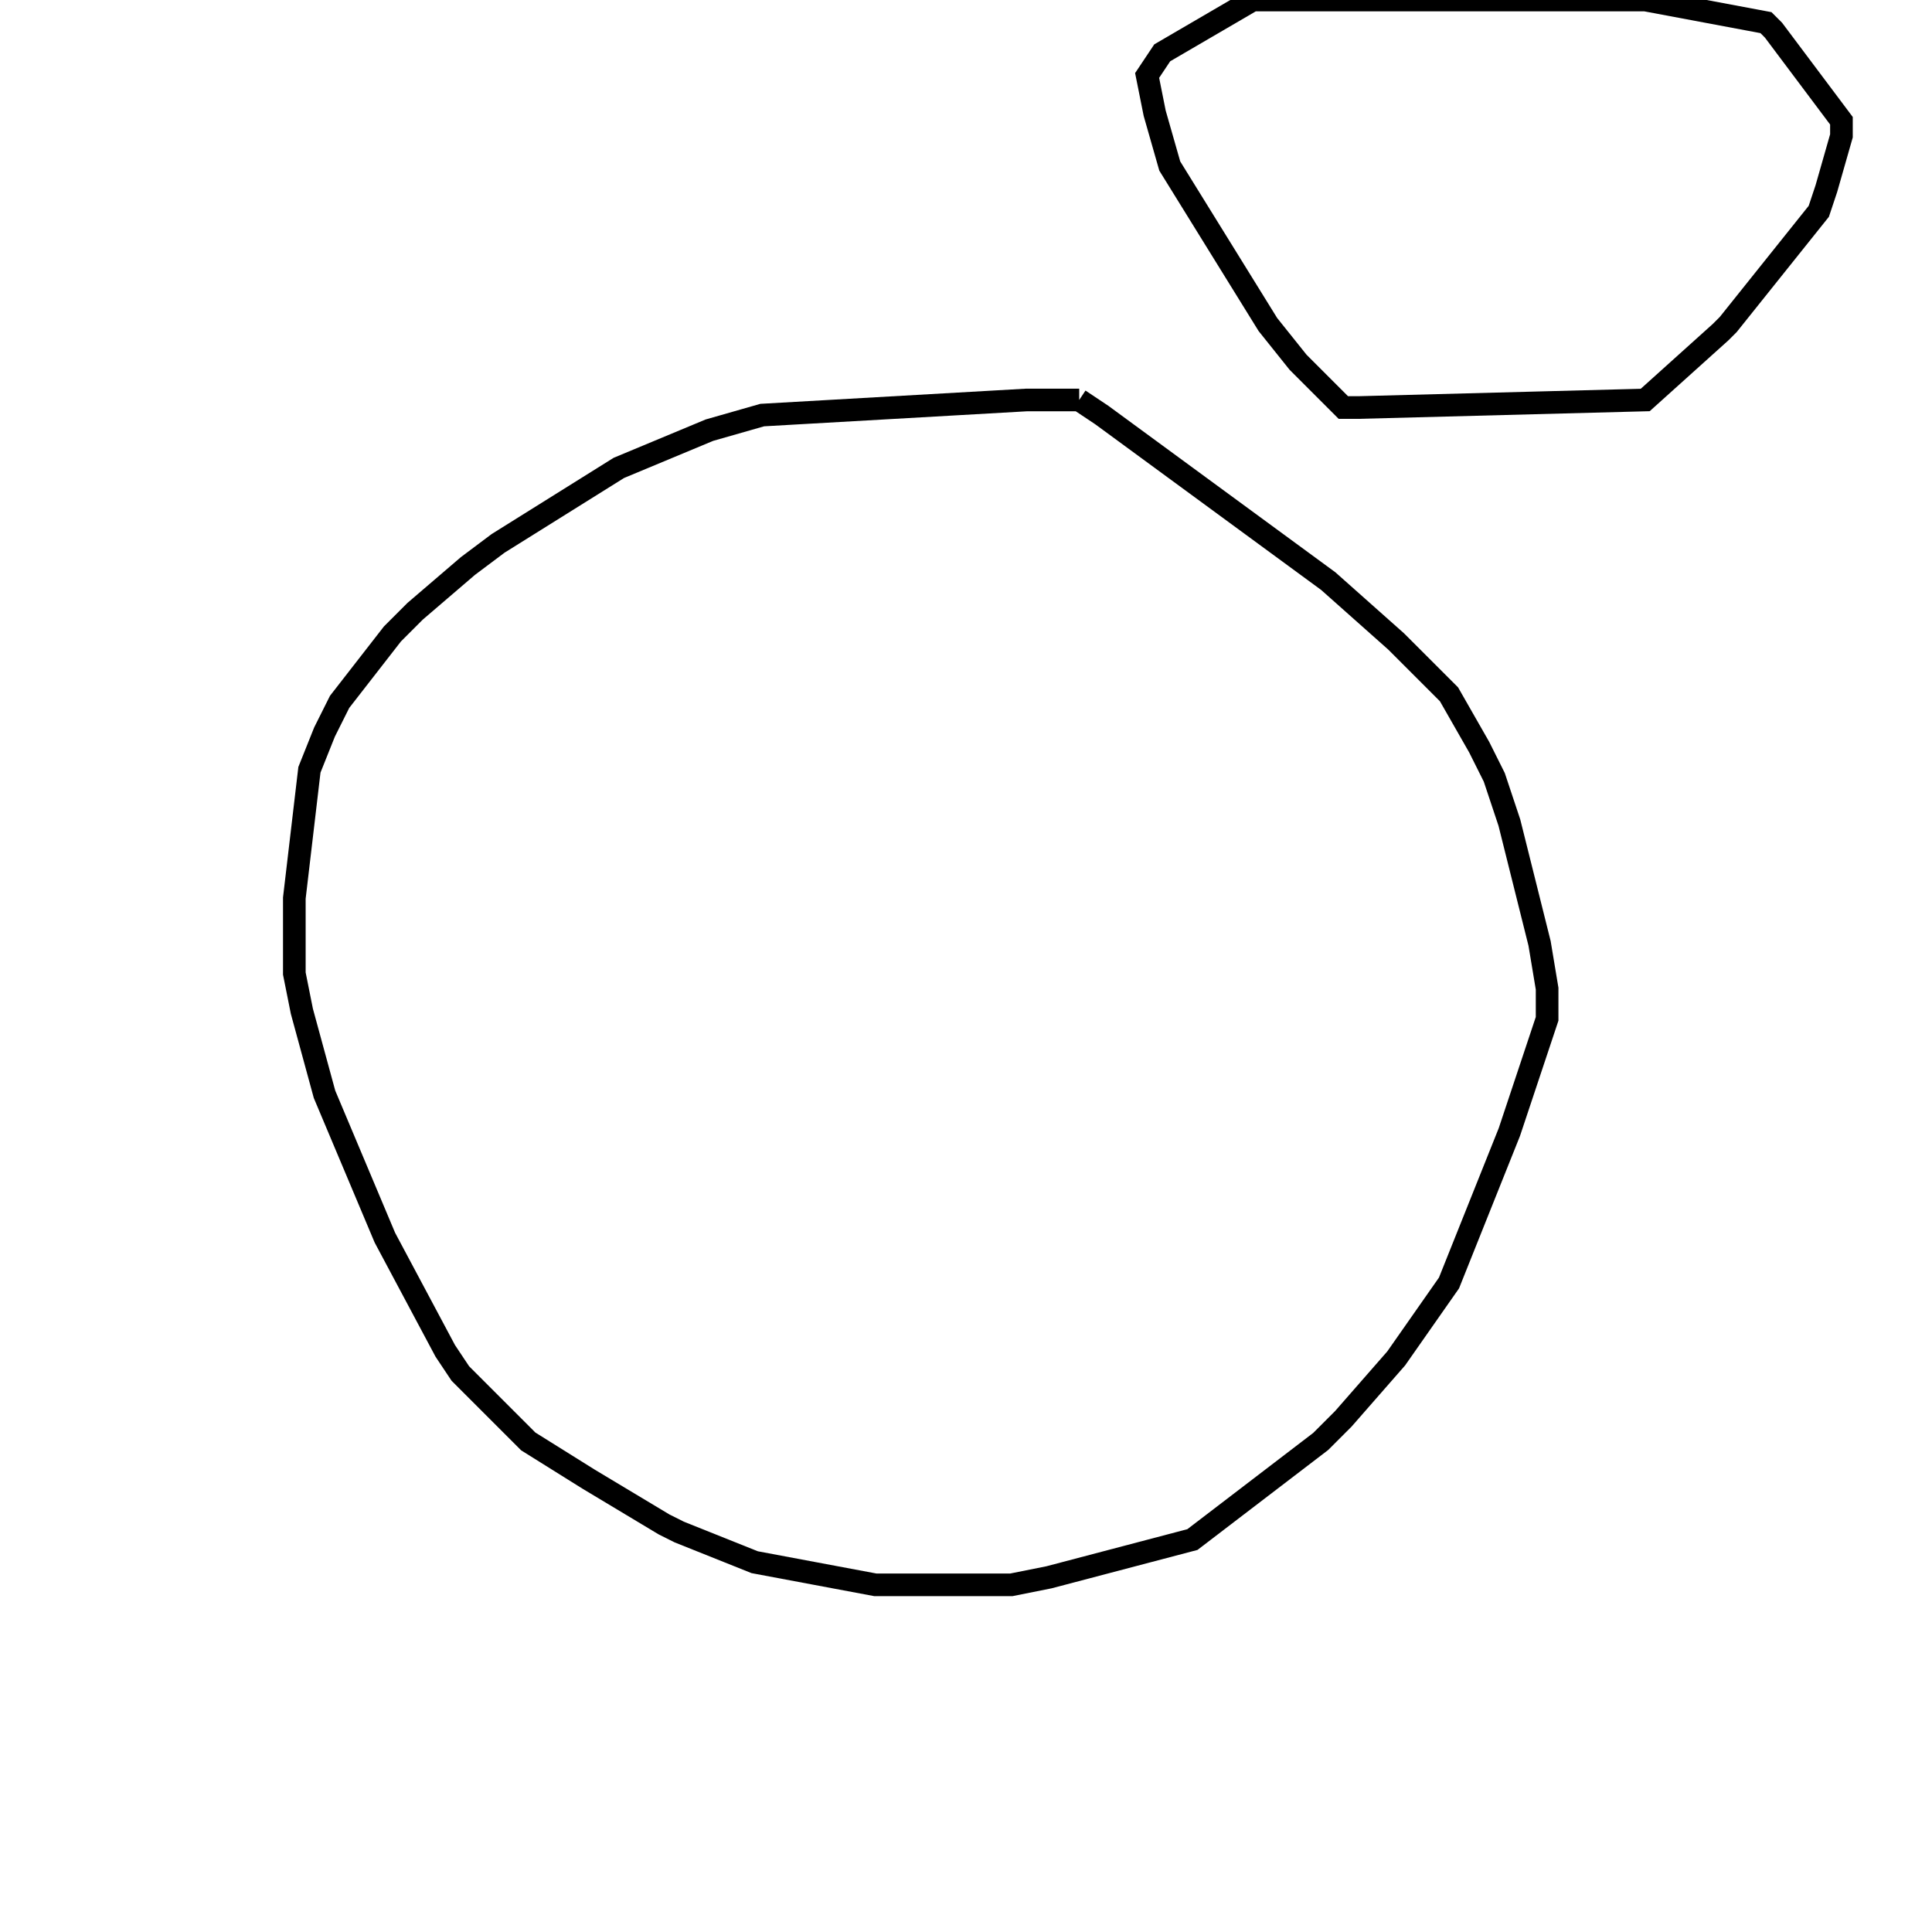 <svg width="256" height="256" xmlns="http://www.w3.org/2000/svg" fill-opacity="0" stroke="black" stroke-width="3" ><path d="M143 53 146 55 176 77 185 85 192 92 196 99 198 103 200 109 204 125 205 131 205 135 200 150 192 170 185 180 178 188 175 191 158 204 139 209 134 210 116 210 100 207 90 203 88 202 78 196 70 191 61 182 59 179 51 164 43 145 40 134 39 129 39 119 41 102 43 97 45 93 52 84 55 81 62 75 66 72 82 62 94 57 101 55 136 53 143 53 "/><path d="M218 0 234 3 235 4 244 16 244 18 242 25 241 28 229 43 228 44 218 53 180 54 178 54 172 48 168 43 155 22 153 15 152 10 154 7 166 0 218 0 "/></svg>